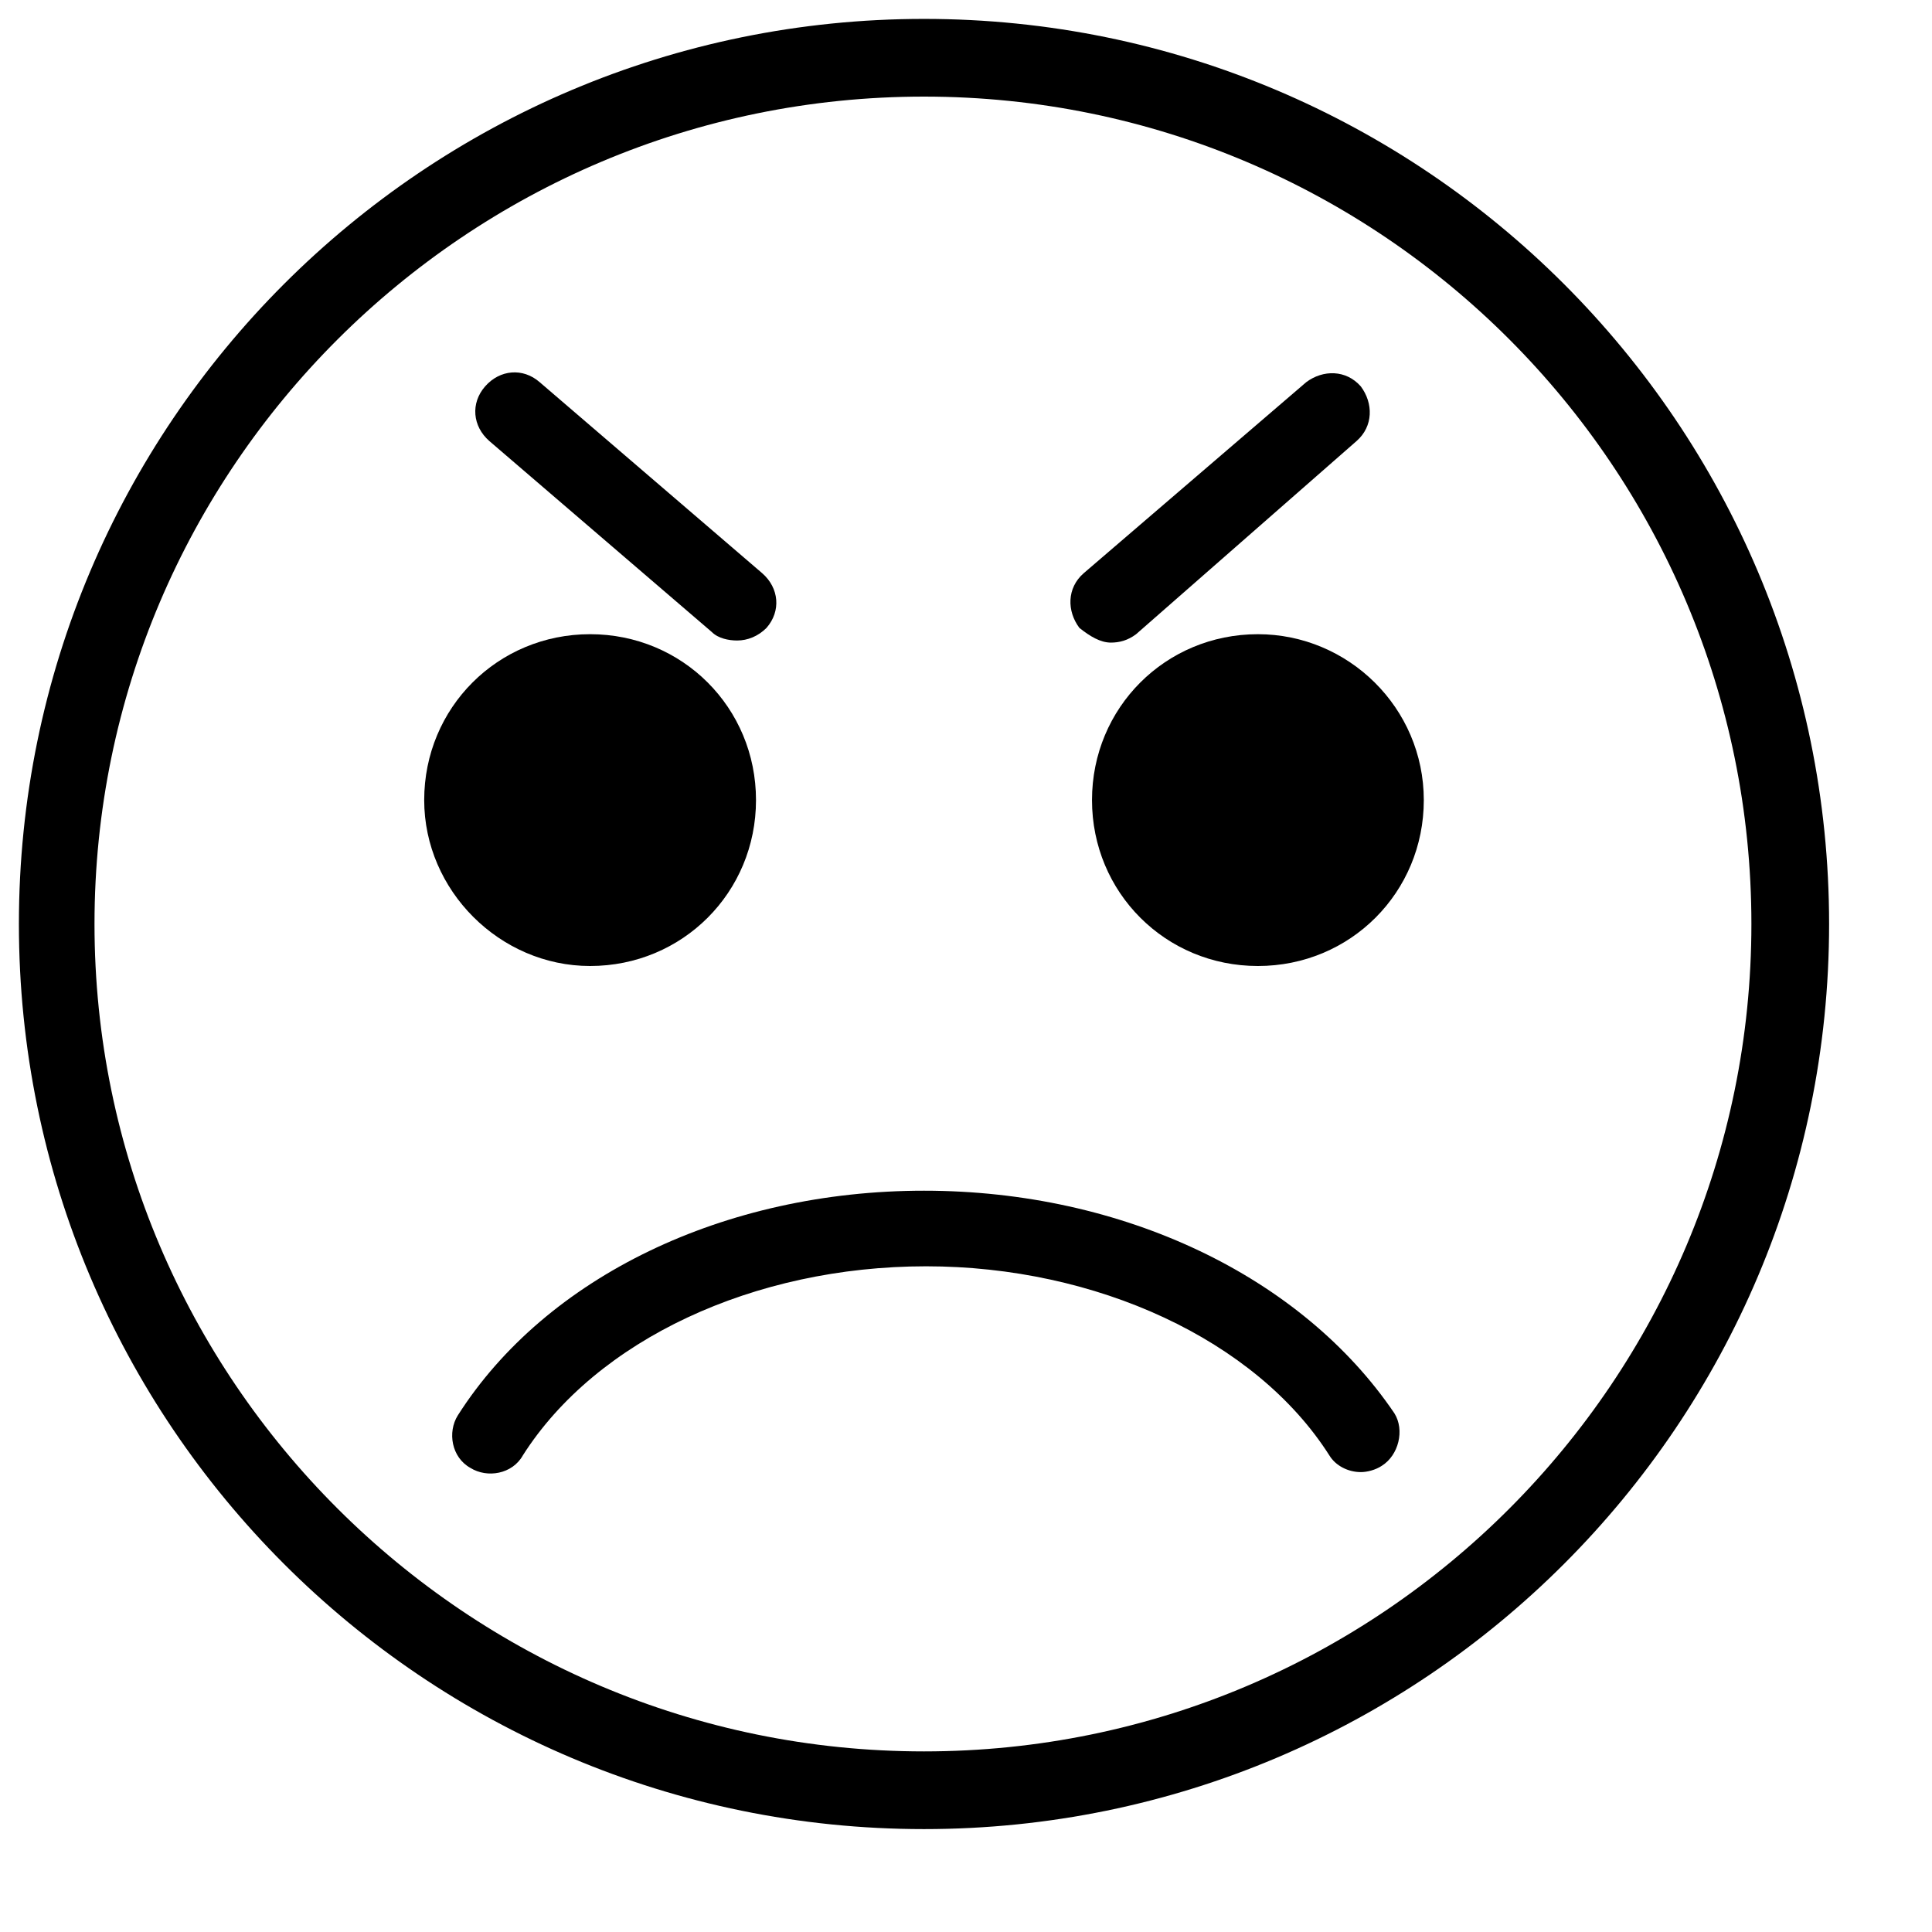 <?xml version="1.0" ?><!DOCTYPE svg  PUBLIC '-//W3C//DTD SVG 1.1//EN'  'http://www.w3.org/Graphics/SVG/1.1/DTD/svg11.dtd'>
<svg enable-background="new 0 0 128 128" id="Layer_1" version="1.1" viewBox="20 20 92 92" xml:space="preserve" xmlns="http://www.w3.org/2000/svg" xmlns:xlink="http://www.w3.org/1999/xlink"><g><path d="M64,20.9c-23.8,0-43.1,19.3-43.1,43.1s19.3,43.1,43.1,43.1c23.8,0,43.1-19.3,43.1-43.1S87.8,20.9,64,20.9z M64,103.4   c-21.8,0-39.5-17.7-39.5-39.4S42.2,24.6,64,24.6c21.8,0,39.4,17.7,39.4,39.4S85.8,103.4,64,103.4z"/><path d="M64,76.7c-9.5,0-18,4.1-22.2,10.7c-0.5,0.8-0.3,2,0.6,2.5c0.8,0.5,2,0.3,2.5-0.6c3.5-5.5,11-9,19.2-9   c8.1,0,15.7,3.5,19.2,9c0.3,0.5,0.9,0.8,1.5,0.8c0.3,0,0.7-0.1,1-0.3c0.8-0.5,1.1-1.7,0.6-2.5C82,80.8,73.5,76.7,64,76.7z"/><path d="M48.1,66c4.4,0,7.9-3.5,7.9-7.9c0-4.4-3.5-7.9-7.9-7.9s-7.9,3.5-7.9,7.9C40.2,62.4,43.8,66,48.1,66z"/><path d="M79.9,50.2c-4.4,0-7.9,3.5-7.9,7.9c0,4.4,3.5,7.9,7.9,7.9c4.4,0,7.9-3.5,7.9-7.9C87.8,53.7,84.2,50.2,79.9,50.2z"/><path d="M53.9,50.1c0.3,0.3,0.8,0.4,1.2,0.4c0.5,0,1-0.2,1.4-0.6c0.7-0.8,0.6-1.9-0.2-2.6l-10.6-9.1c-0.8-0.7-1.9-0.6-2.6,0.2   c-0.7,0.8-0.6,1.9,0.2,2.6L53.9,50.1z"/><path d="M72.9,50.6c0.4,0,0.8-0.1,1.2-0.4L84.6,41c0.8-0.7,0.8-1.8,0.2-2.6c-0.7-0.8-1.8-0.8-2.6-0.2l-10.6,9.1   c-0.8,0.7-0.8,1.8-0.2,2.6C71.9,50.3,72.4,50.6,72.9,50.6z"/></g></svg>
